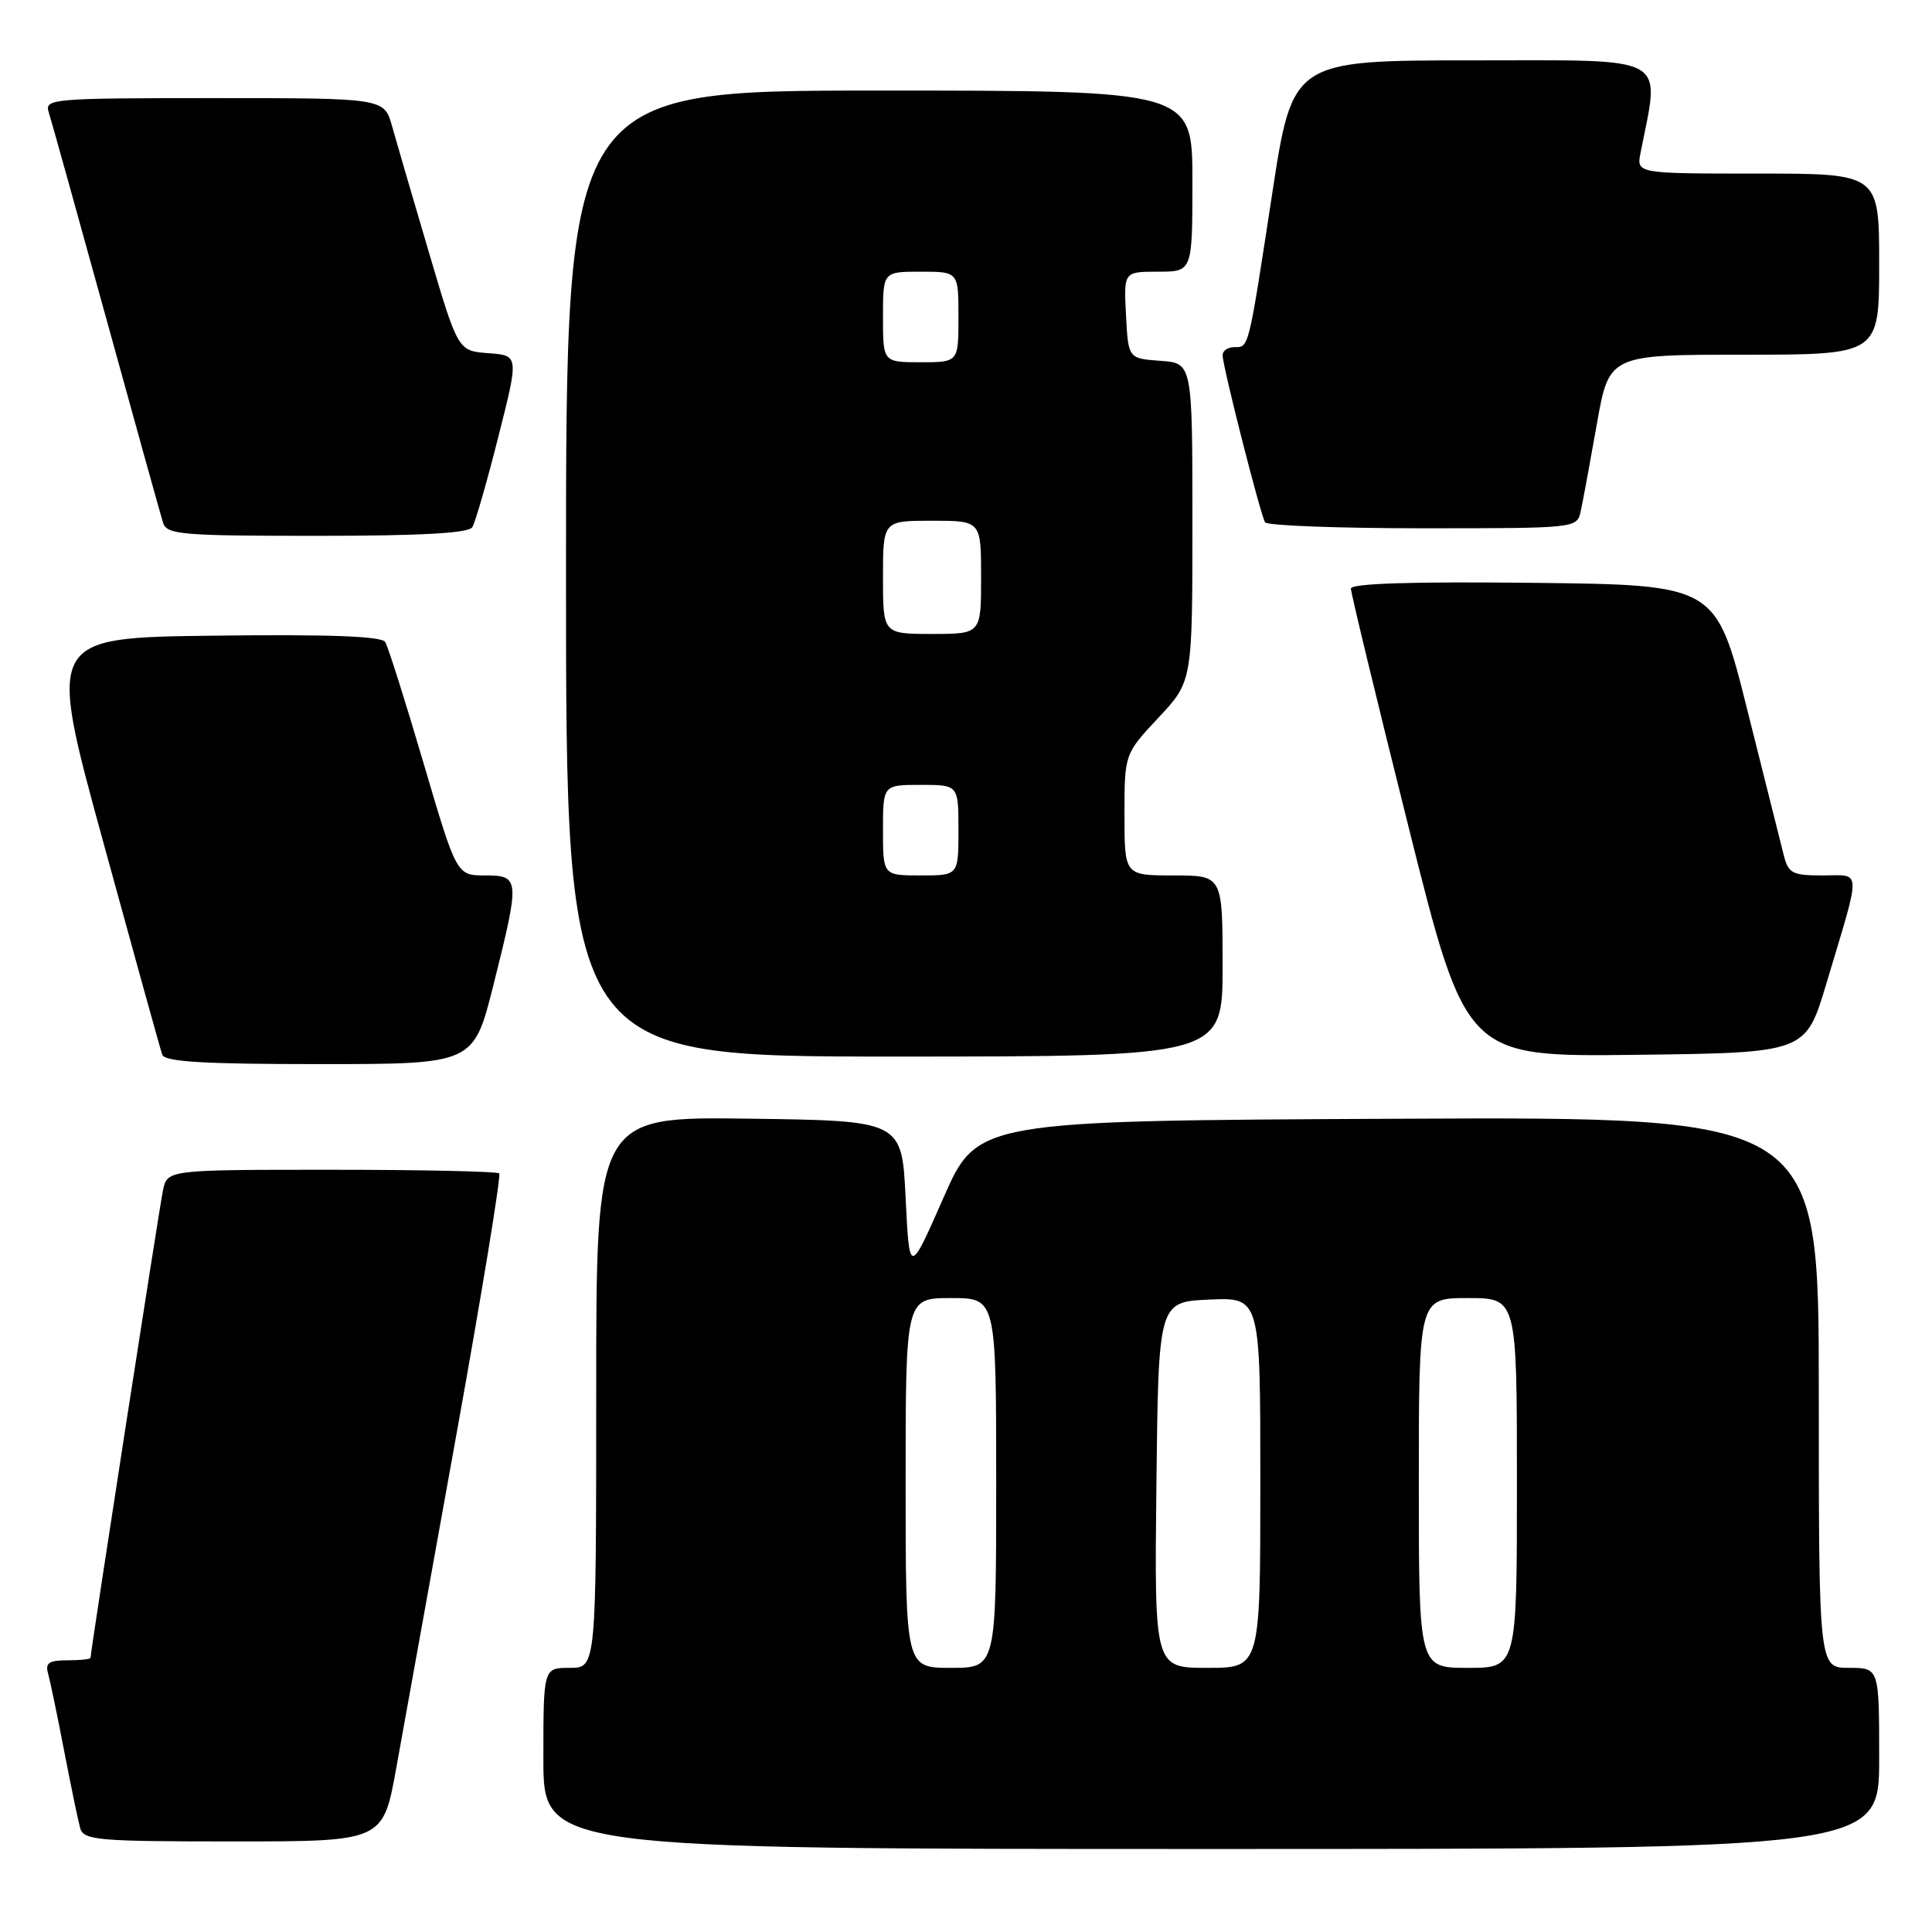 <?xml version="1.0" encoding="UTF-8" standalone="no"?>
<!DOCTYPE svg PUBLIC "-//W3C//DTD SVG 1.1//EN" "http://www.w3.org/Graphics/SVG/1.1/DTD/svg11.dtd" >
<svg xmlns="http://www.w3.org/2000/svg" xmlns:xlink="http://www.w3.org/1999/xlink" version="1.1" viewBox="0 0 256 256">
 <g >
 <path fill="currentColor"
d=" M 249.00 233.00 C 249.00 221.00 249.00 221.00 245.00 221.00 C 241.00 221.00 241.00 221.00 241.00 184.49 C 241.00 147.98 241.00 147.98 185.25 148.24 C 129.50 148.50 129.50 148.50 125.00 158.74 C 120.50 168.97 120.50 168.97 120.00 158.74 C 119.50 148.50 119.50 148.50 99.25 148.23 C 79.00 147.96 79.00 147.96 79.00 184.48 C 79.00 221.00 79.00 221.00 75.50 221.00 C 72.00 221.00 72.00 221.00 72.00 233.00 C 72.00 245.00 72.00 245.00 160.50 245.00 C 249.00 245.00 249.00 245.00 249.00 233.00 Z  M 52.51 234.25 C 53.48 228.89 57.05 209.08 60.45 190.23 C 63.85 171.38 66.41 155.75 66.15 155.48 C 65.88 155.22 55.88 155.00 43.91 155.00 C 22.16 155.00 22.16 155.00 21.59 157.75 C 21.08 160.22 12.00 218.84 12.00 219.66 C 12.00 219.85 10.62 220.00 8.93 220.00 C 6.49 220.00 5.97 220.35 6.37 221.75 C 6.64 222.71 7.60 227.32 8.50 232.00 C 9.40 236.68 10.36 241.29 10.63 242.25 C 11.09 243.84 12.94 244.00 30.95 244.00 C 50.76 244.00 50.76 244.00 52.51 234.25 Z  M 65.38 130.53 C 68.92 116.39 68.89 116.00 64.25 116.00 C 60.50 115.99 60.50 115.99 56.11 101.08 C 53.70 92.88 51.42 85.68 51.04 85.07 C 50.57 84.30 43.62 84.04 28.31 84.23 C 6.26 84.50 6.26 84.50 13.66 111.50 C 17.73 126.35 21.25 139.06 21.50 139.75 C 21.83 140.69 26.92 141.00 42.35 141.00 C 62.75 141.00 62.75 141.00 65.38 130.53 Z  M 162.00 128.00 C 162.00 116.00 162.00 116.00 155.50 116.00 C 149.00 116.00 149.00 116.00 149.00 107.96 C 149.00 99.91 149.00 99.91 153.50 95.10 C 158.00 90.29 158.00 90.29 158.00 69.20 C 158.00 48.11 158.00 48.11 153.75 47.81 C 149.50 47.50 149.50 47.50 149.20 41.75 C 148.90 36.00 148.90 36.00 153.45 36.00 C 158.00 36.00 158.00 36.00 158.00 24.00 C 158.00 12.00 158.00 12.00 116.50 12.00 C 75.00 12.00 75.00 12.00 75.00 76.00 C 75.00 140.00 75.00 140.00 118.50 140.00 C 162.00 140.00 162.00 140.00 162.00 128.00 Z  M 241.99 130.37 C 246.69 114.67 246.73 116.00 241.54 116.00 C 237.46 116.00 236.97 115.74 236.34 113.25 C 235.96 111.74 233.79 103.08 231.51 94.00 C 227.38 77.50 227.38 77.50 203.19 77.23 C 187.09 77.05 179.00 77.31 179.00 77.99 C 179.00 78.56 182.43 92.75 186.63 109.53 C 194.26 140.04 194.26 140.04 216.76 139.77 C 239.26 139.50 239.26 139.50 241.99 130.37 Z  M 62.58 69.86 C 62.97 69.24 64.52 63.86 66.02 57.92 C 68.76 47.10 68.76 47.10 64.73 46.80 C 60.69 46.50 60.69 46.50 56.85 33.50 C 54.73 26.35 52.54 18.81 51.96 16.75 C 50.92 13.00 50.92 13.00 28.39 13.00 C 6.93 13.00 5.89 13.09 6.45 14.85 C 6.78 15.87 10.19 28.13 14.05 42.10 C 17.90 56.07 21.30 68.29 21.60 69.25 C 22.09 70.84 23.95 71.00 42.01 71.00 C 55.76 71.00 62.10 70.65 62.58 69.86 Z  M 209.45 67.75 C 209.73 66.51 210.68 61.34 211.58 56.25 C 213.21 47.00 213.21 47.00 231.10 47.00 C 249.00 47.00 249.00 47.00 249.00 35.00 C 249.00 23.00 249.00 23.00 232.92 23.00 C 216.84 23.00 216.84 23.00 217.38 20.25 C 219.97 7.09 221.62 8.00 195.25 8.00 C 171.27 8.00 171.27 8.00 168.56 25.75 C 165.38 46.50 165.51 46.00 163.53 46.00 C 162.69 46.00 162.00 46.48 162.00 47.07 C 162.00 48.50 167.01 68.21 167.63 69.21 C 167.90 69.64 177.31 70.00 188.54 70.00 C 208.91 70.00 208.96 69.99 209.45 67.75 Z  M 120.00 196.50 C 120.00 172.00 120.00 172.00 126.00 172.00 C 132.00 172.00 132.00 172.00 132.00 196.50 C 132.00 221.00 132.00 221.00 126.00 221.00 C 120.00 221.00 120.00 221.00 120.00 196.50 Z  M 153.23 196.75 C 153.50 172.50 153.50 172.50 160.25 172.20 C 167.00 171.91 167.00 171.91 167.00 196.45 C 167.00 221.00 167.00 221.00 159.98 221.00 C 152.96 221.00 152.96 221.00 153.23 196.75 Z  M 188.00 196.50 C 188.00 172.00 188.00 172.00 194.50 172.00 C 201.00 172.00 201.00 172.00 201.00 196.50 C 201.00 221.00 201.00 221.00 194.50 221.00 C 188.00 221.00 188.00 221.00 188.00 196.50 Z  M 117.00 110.00 C 117.00 104.00 117.00 104.00 122.00 104.00 C 127.00 104.00 127.00 104.00 127.00 110.00 C 127.00 116.00 127.00 116.00 122.00 116.00 C 117.00 116.00 117.00 116.00 117.00 110.00 Z  M 117.00 76.50 C 117.00 69.00 117.00 69.00 123.50 69.00 C 130.00 69.00 130.00 69.00 130.00 76.50 C 130.00 84.00 130.00 84.00 123.50 84.00 C 117.00 84.00 117.00 84.00 117.00 76.50 Z  M 117.00 42.00 C 117.00 36.00 117.00 36.00 122.00 36.00 C 127.00 36.00 127.00 36.00 127.00 42.00 C 127.00 48.00 127.00 48.00 122.00 48.00 C 117.00 48.00 117.00 48.00 117.00 42.00 Z "/>
</g>
</svg>